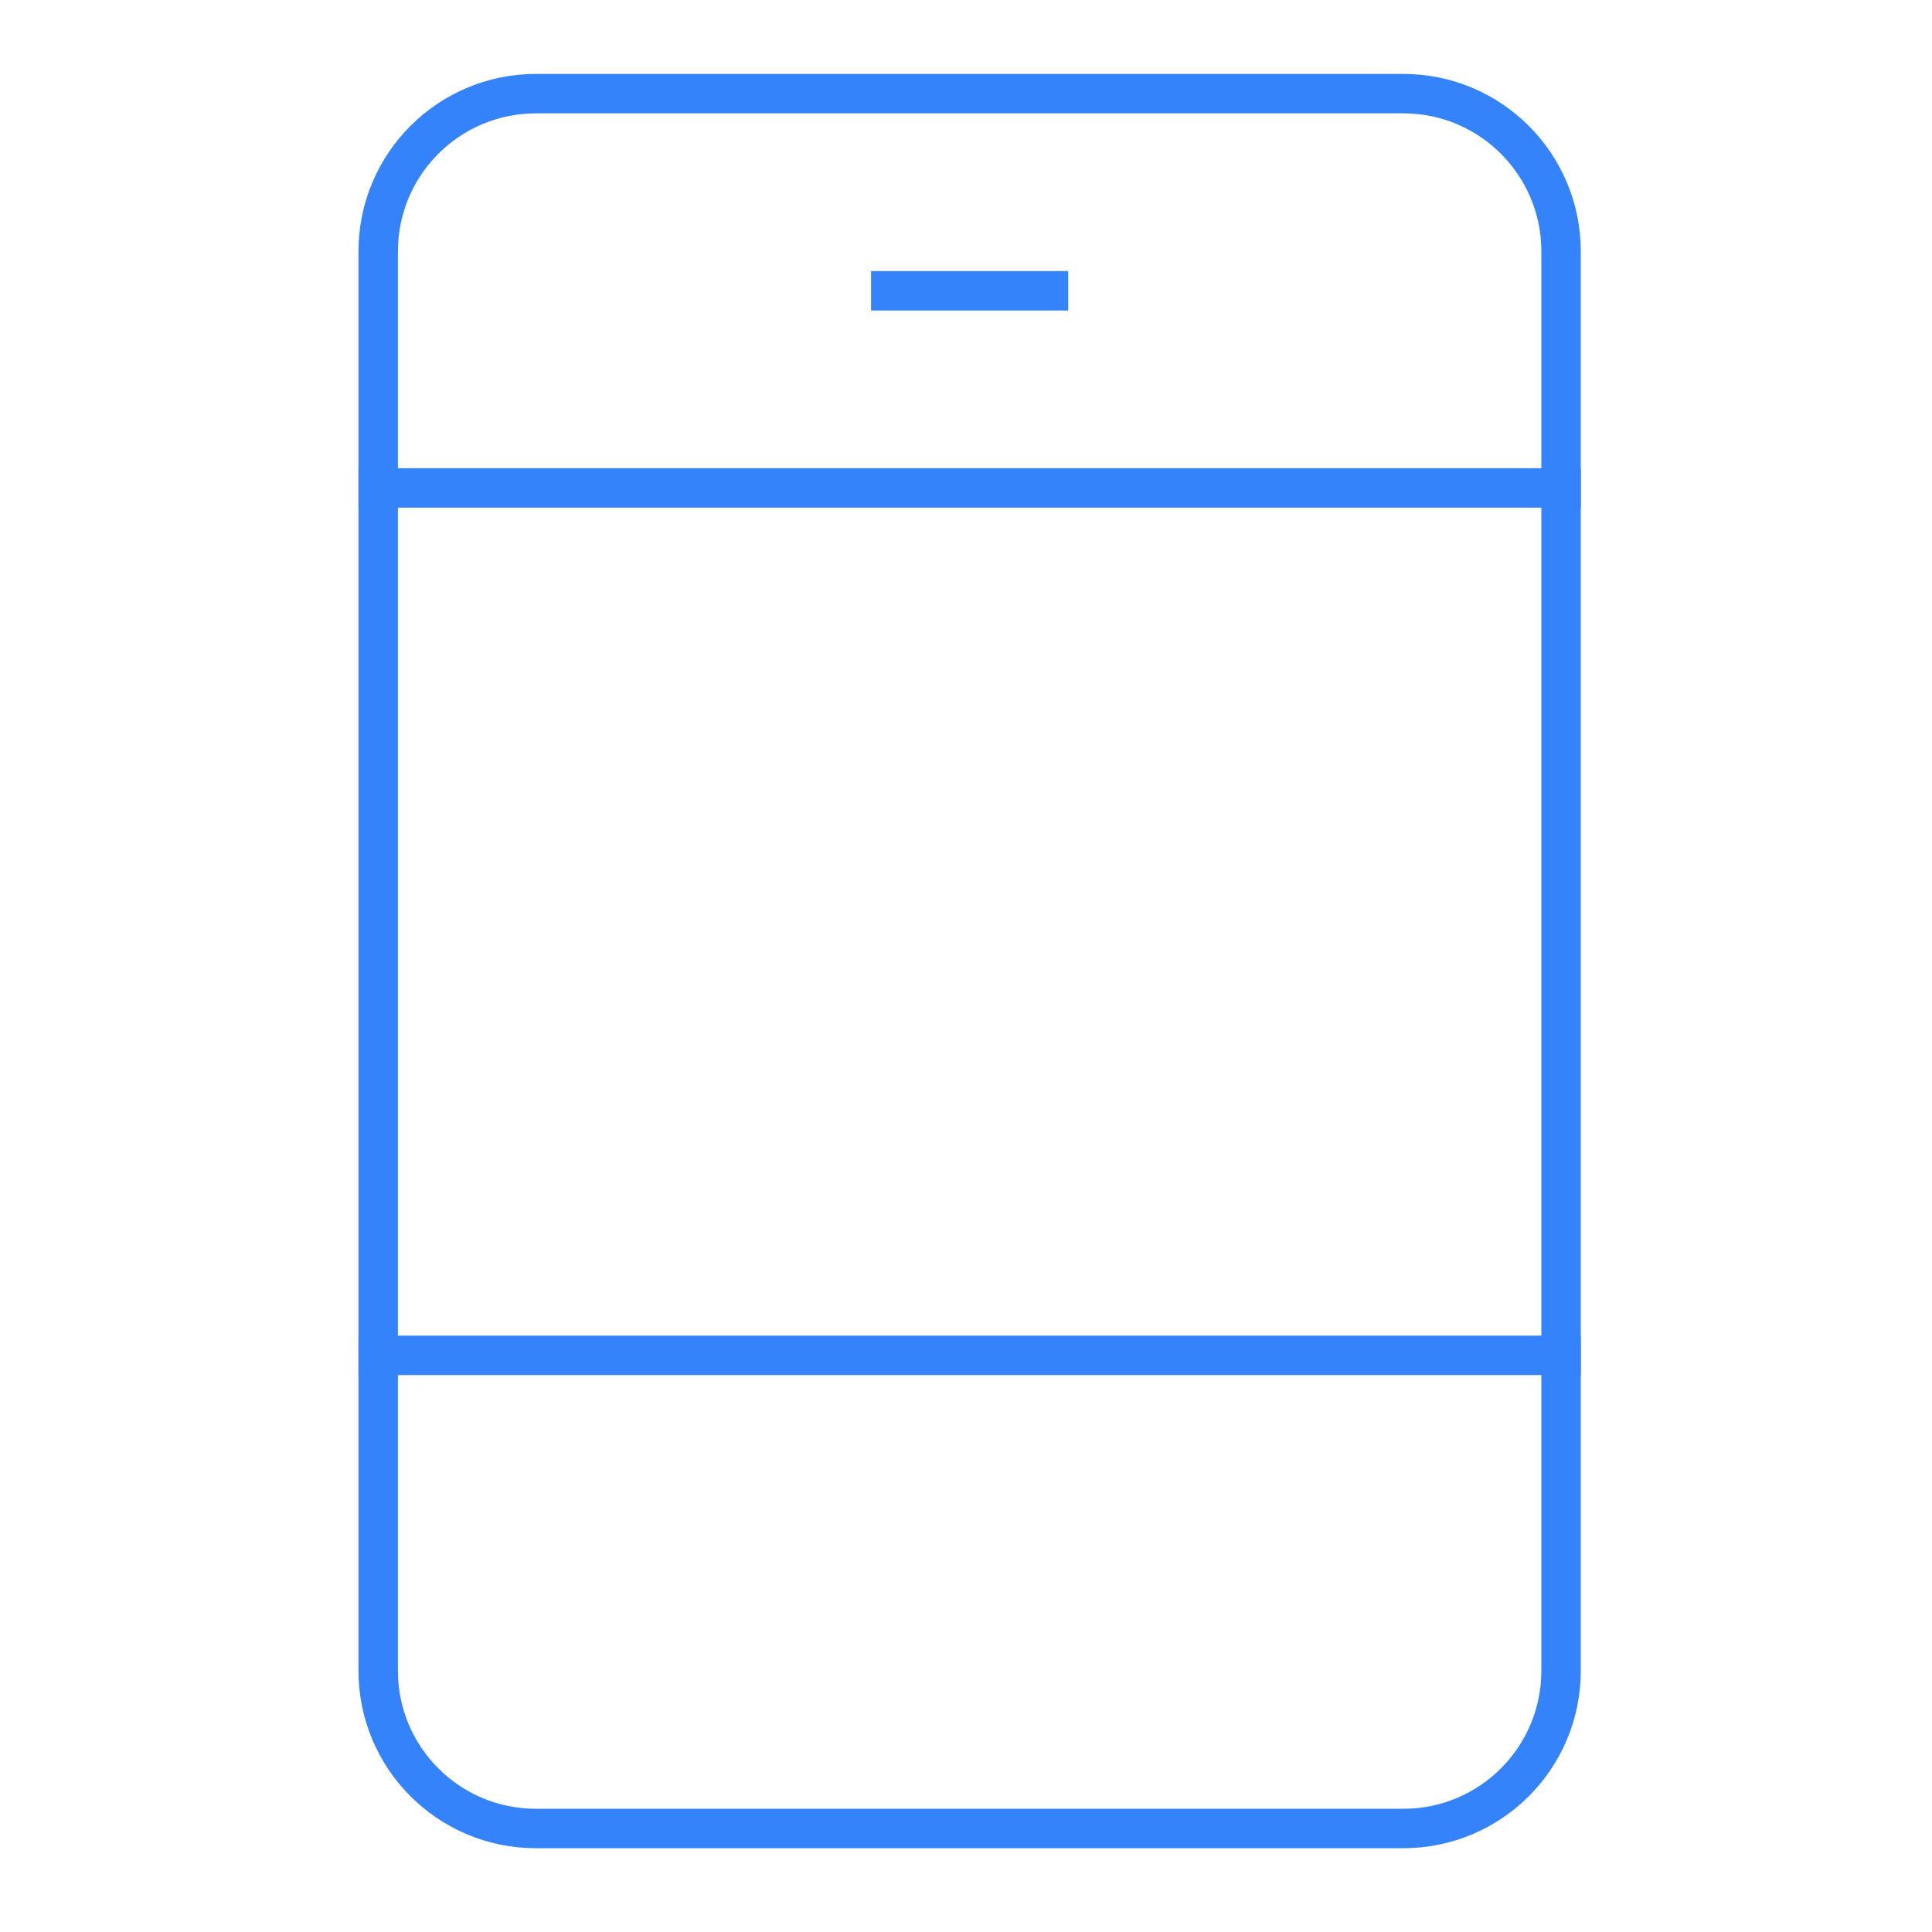 <svg width="49" height="49" viewBox="0 0 49 49" fill="none" xmlns="http://www.w3.org/2000/svg">
<g clip-path="url(#clip0_1_1753)">
<path d="M9.592 12.375H39.592" stroke="#3483FA" stroke-miterlimit="10" stroke-linecap="square"/>
<path d="M9.592 34.375H39.592" stroke="#3483FA" stroke-miterlimit="10" stroke-linecap="square"/>
<path d="M35.592 46.375H13.592C11.383 46.375 9.592 44.584 9.592 42.375V6.375C9.592 4.166 11.383 2.375 13.592 2.375H35.592C37.801 2.375 39.592 4.166 39.592 6.375V42.375C39.592 44.584 37.801 46.375 35.592 46.375Z" stroke="#3483FA" stroke-miterlimit="10" stroke-linecap="square"/>
<path d="M22.592 7.375H26.592" stroke="#3483FA" stroke-miterlimit="10" stroke-linecap="square"/>
</g>
<defs>
<clipPath id="clip0_1_1753">
<rect width="48" height="48" fill="white" transform="translate(0.592 0.375)"/>
</clipPath>
</defs>
</svg>
